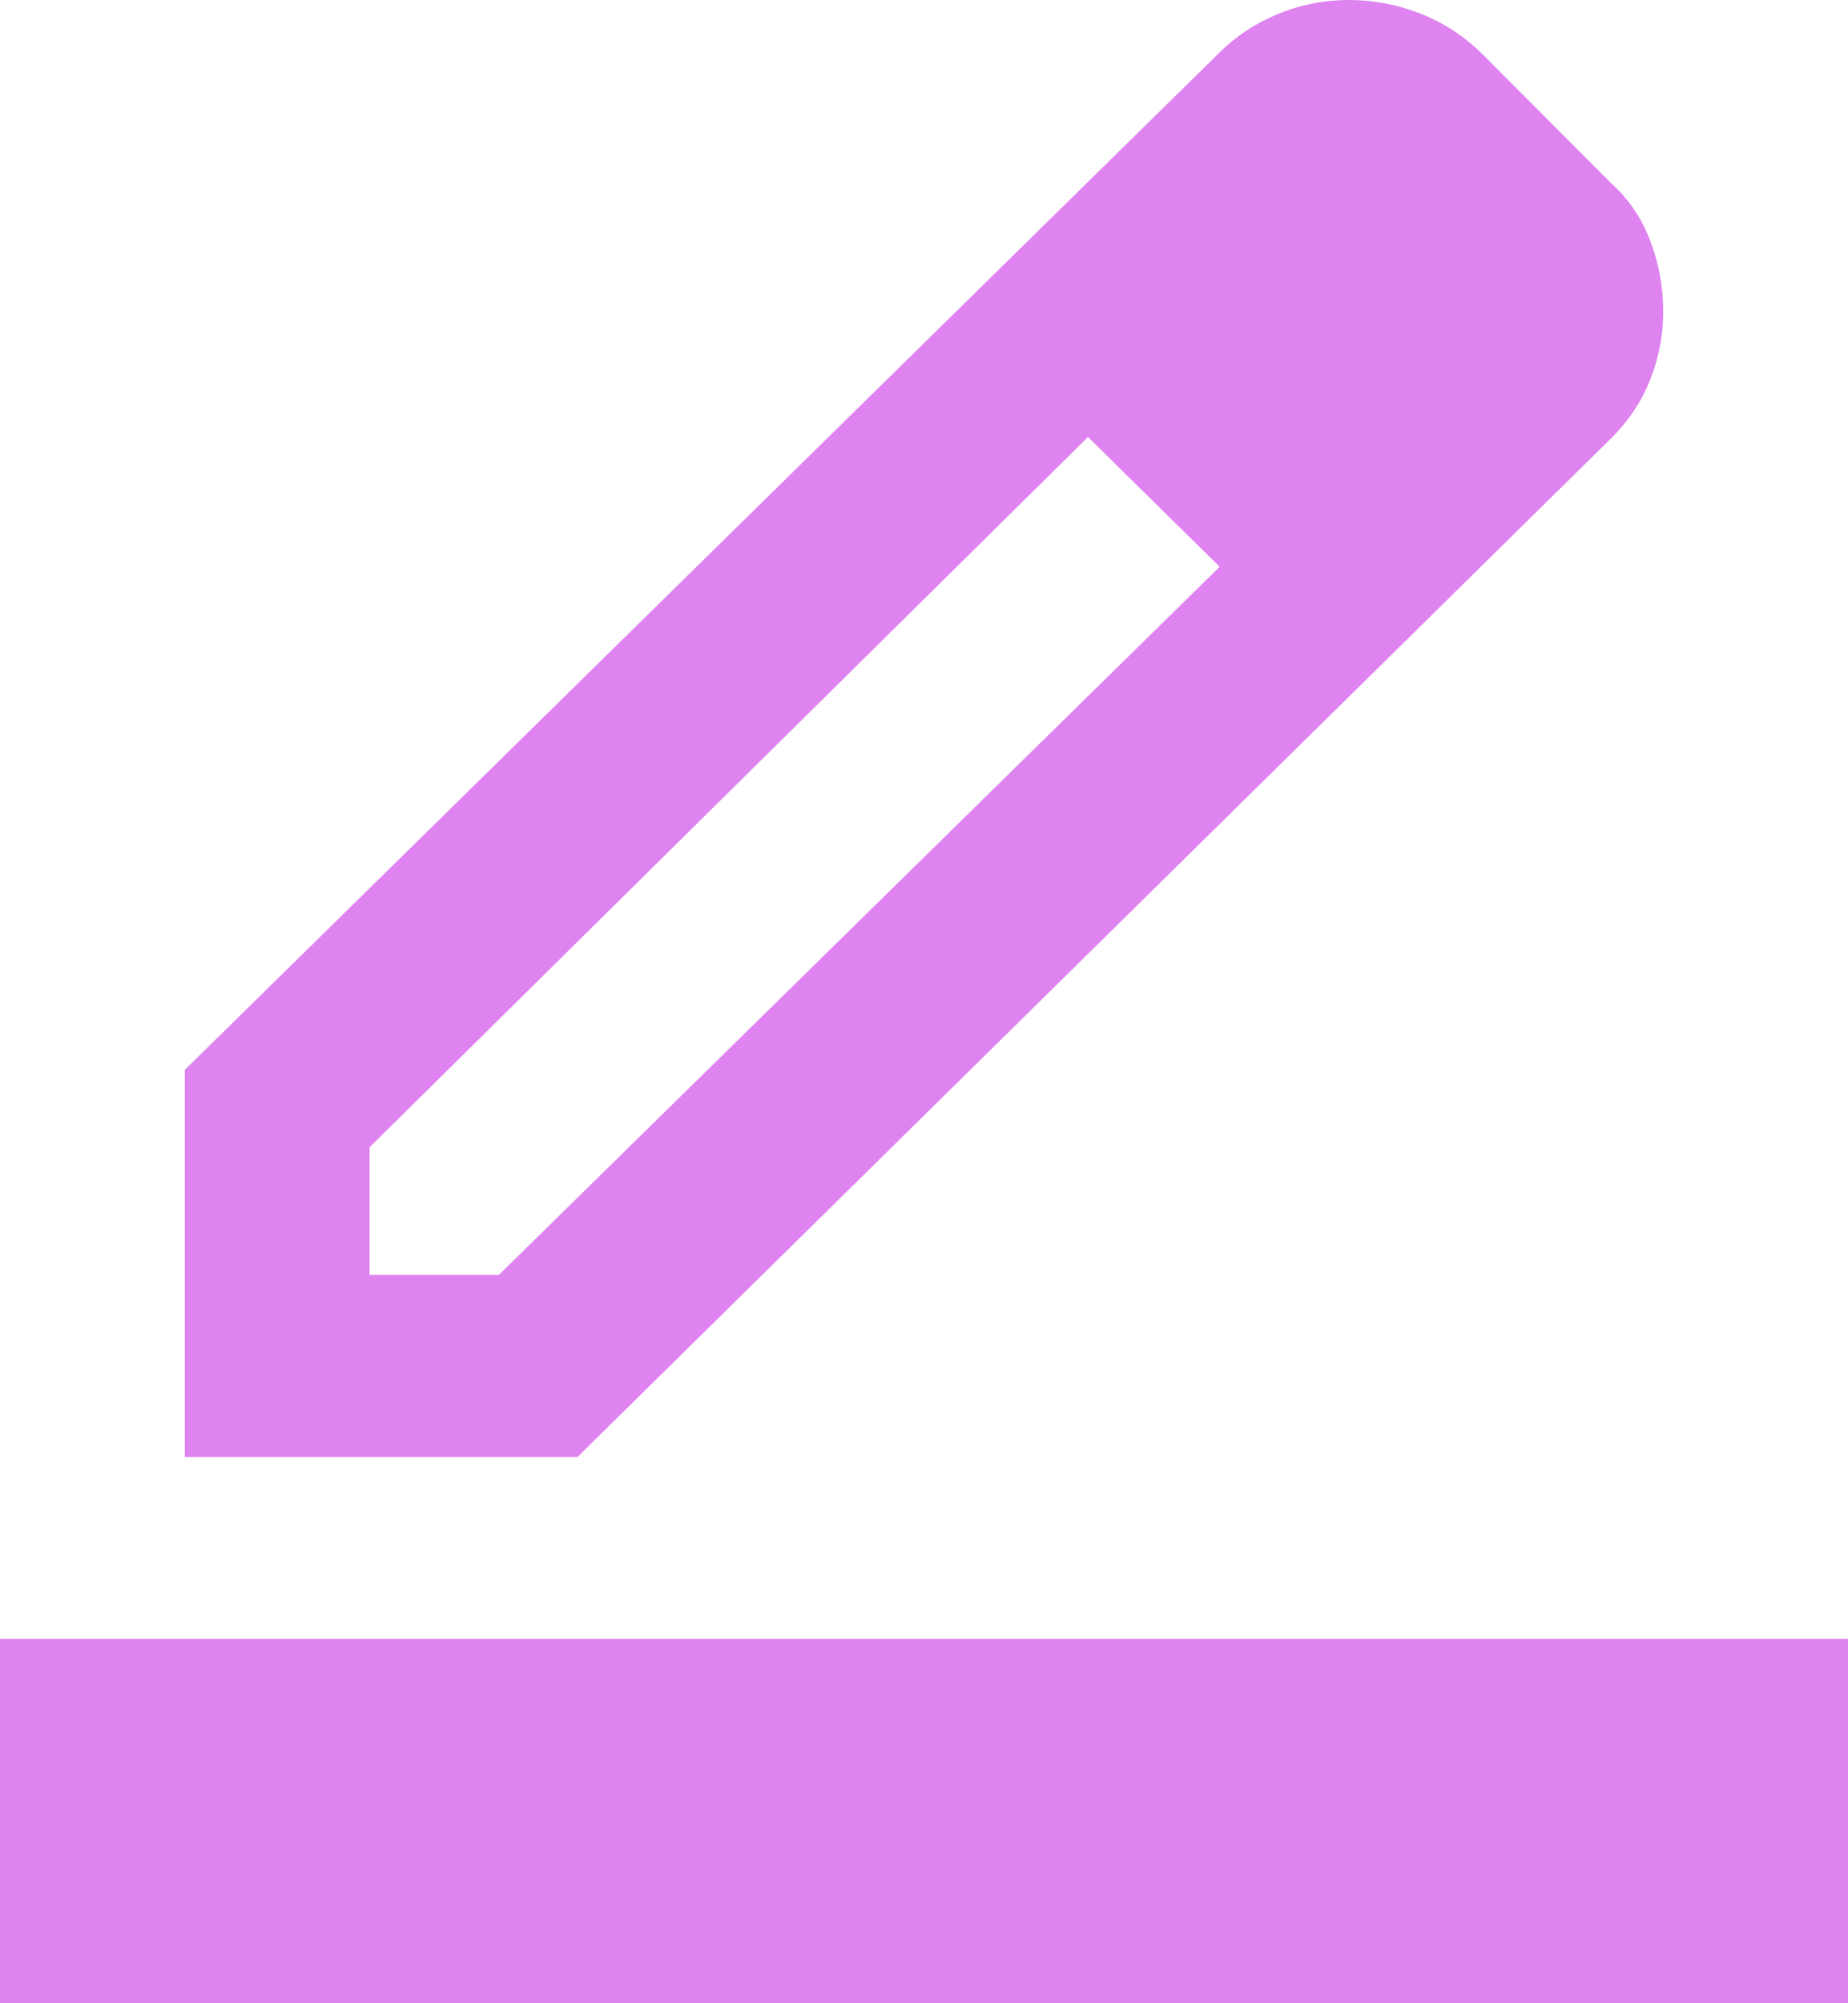 <svg width="12" height="13" viewBox="0 0 12 13" fill="none" xmlns="http://www.w3.org/2000/svg">
<path d="M0 13V10.636H12V13H0ZM2.4 8.273H3.24L7.92 3.678L7.485 3.25L7.065 2.836L2.4 7.445V8.273ZM1.2 9.455V6.943L7.92 0.34C8.03 0.231 8.158 0.148 8.303 0.089C8.447 0.03 8.6 0 8.76 0C8.92 0 9.075 0.03 9.225 0.089C9.375 0.148 9.51 0.236 9.63 0.355L10.455 1.182C10.575 1.29 10.662 1.418 10.717 1.566C10.773 1.714 10.8 1.866 10.8 2.024C10.8 2.172 10.773 2.317 10.717 2.46C10.662 2.602 10.575 2.733 10.455 2.851L3.75 9.455H1.2ZM7.92 3.678L7.485 3.25L7.065 2.836L7.92 3.678Z" fill="#DE83F0"/>
</svg>
